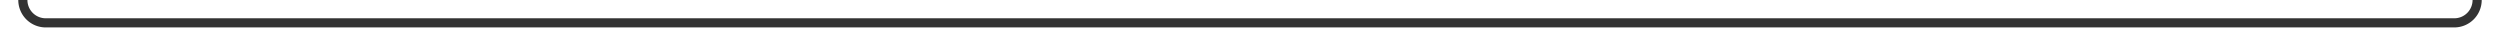 ﻿<?xml version="1.0" encoding="utf-8"?>
<svg version="1.1" xmlns:xlink="http://www.w3.org/1999/xlink" width="547px" height="10px" preserveAspectRatio="xMinYMid meet" viewBox="375 1624  547 8" xmlns="http://www.w3.org/2000/svg">
  <path d="M 380 1427  L 380 1623  A 5 5 0 0 0 385 1628 L 912 1628  A 5 5 0 0 0 917 1623 L 917 1383  A 5 5 0 0 1 922 1378 L 954 1378  " stroke-width="2" stroke="#333333" fill="none" />
  <path d="M 953 1385.6  L 960 1378  L 953 1370.4  L 953 1385.6  Z " fill-rule="nonzero" fill="#333333" stroke="none" />
</svg>